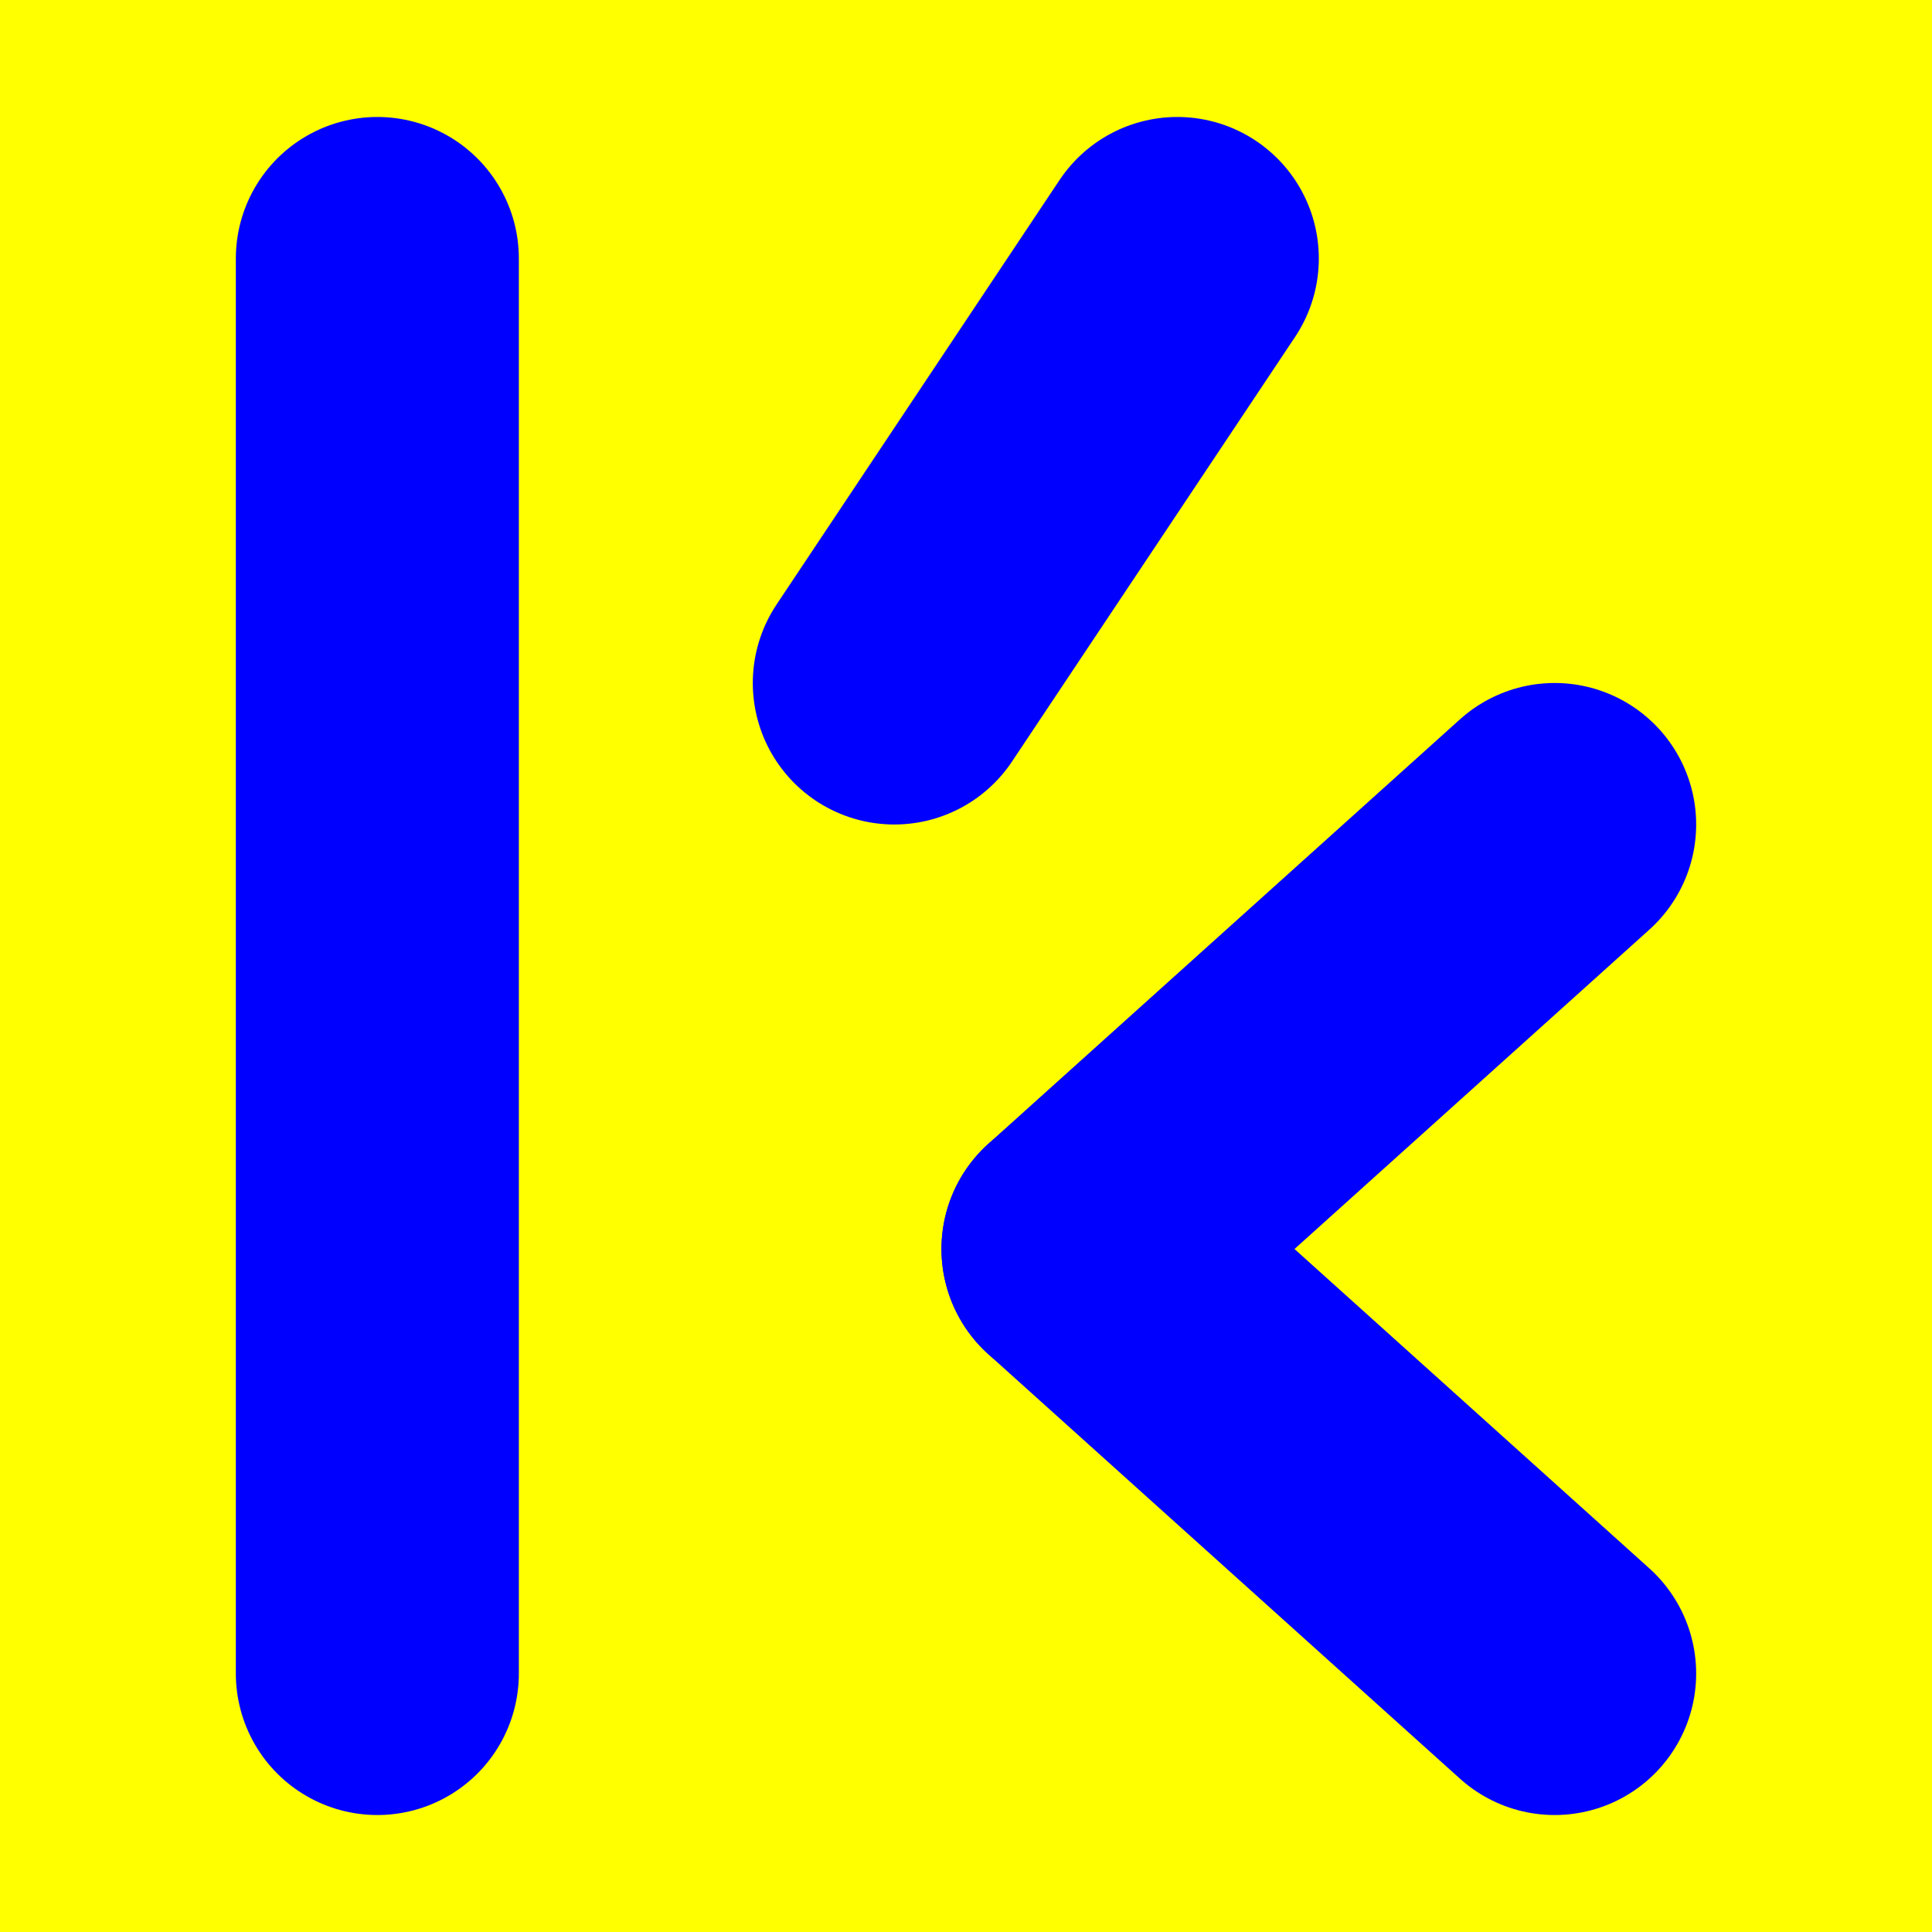 <svg height="1024" width="1024">
    <rect x="0" y="0" height="1024" width="1024" fill="yellow"></rect>
    <line x1="200" y1="137" x2="200" y2="887" stroke-linecap="round" stroke="blue" stroke-width="150"></line>
    <line x1="474" y1="362" x2="624" y2="137" stroke-linecap="round" stroke="blue" stroke-width="150"></line>
    <line x1="574" y1="662" x2="824" y2="437" stroke-linecap="round" stroke="blue" stroke-width="150"></line>
    <line x1="574" y1="662" x2="824" y2="887" stroke-linecap="round" stroke="blue" stroke-width="150"></line>
</svg>
